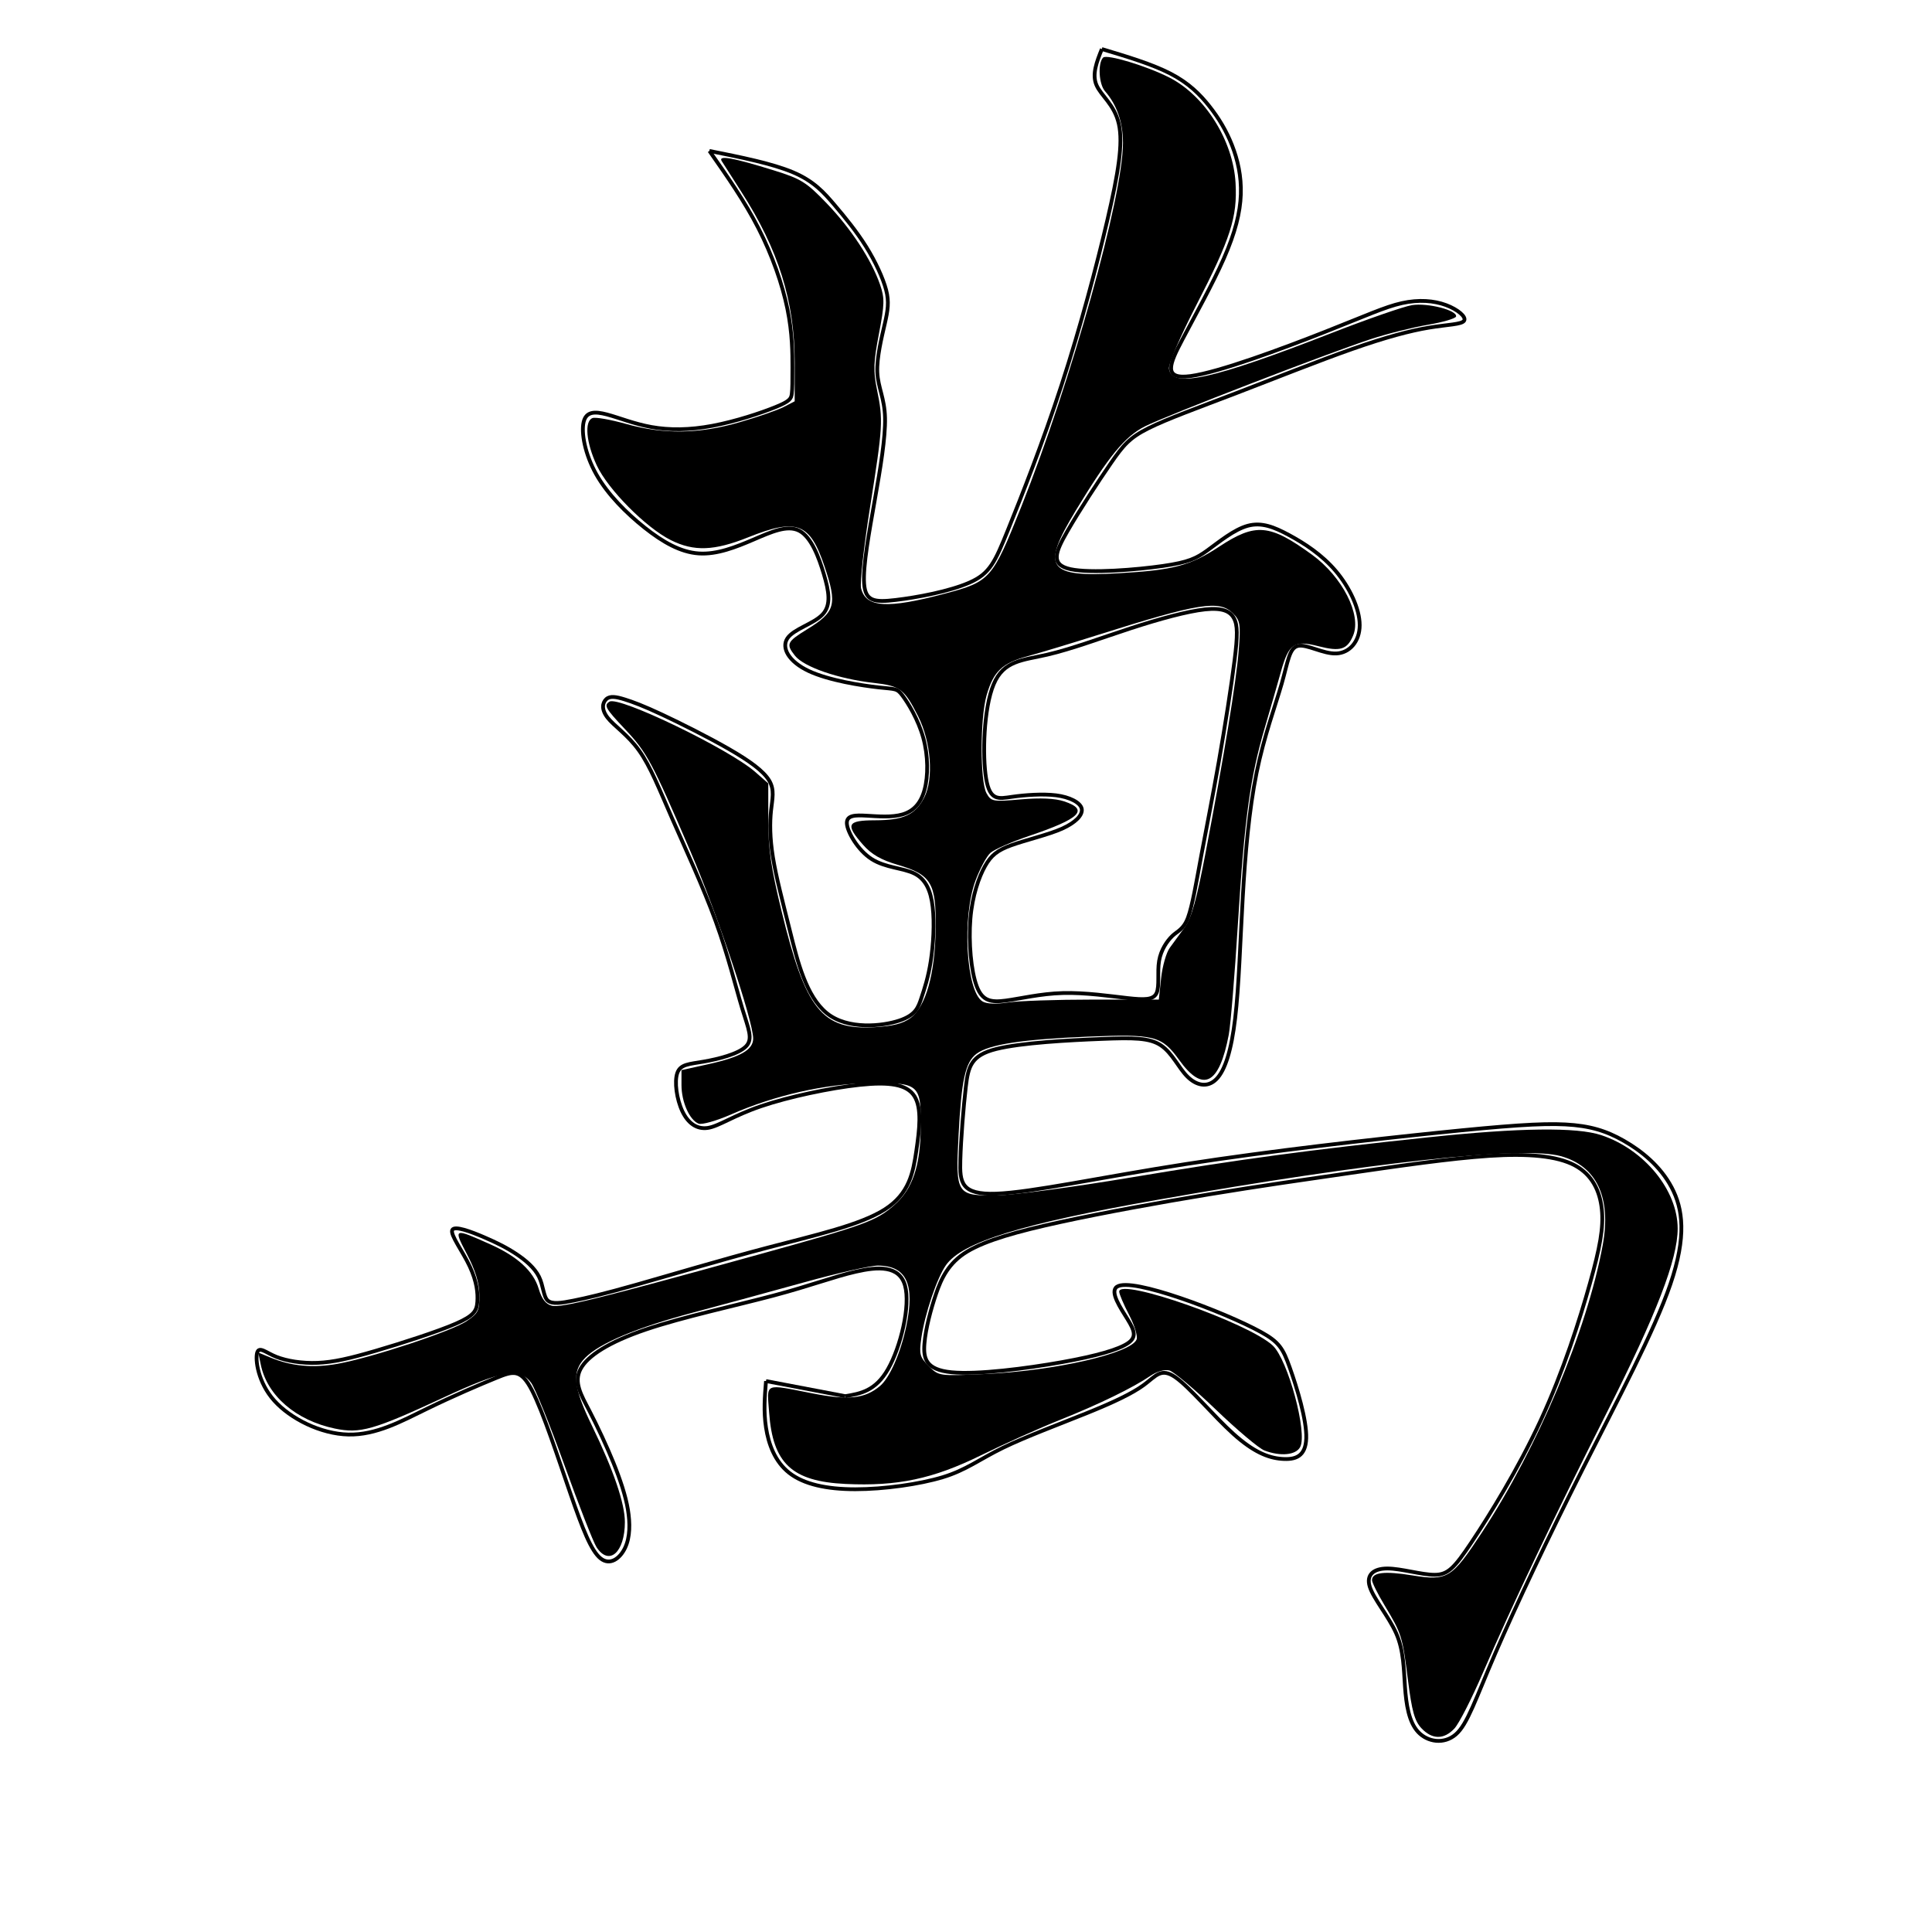 <?xml version="1.0" encoding="UTF-8" standalone="no"?>
<!-- Created with Inkscape (http://www.inkscape.org/) -->

<svg
   xmlns:dc="http://purl.org/dc/elements/1.1/"
   xmlns:cc="http://creativecommons.org/ns#"
   xmlns:rdf="http://www.w3.org/1999/02/22-rdf-syntax-ns#"
   xmlns:svg="http://www.w3.org/2000/svg"
   xmlns="http://www.w3.org/2000/svg"
   xmlns:sodipodi="http://sodipodi.sourceforge.net/DTD/sodipodi-0.dtd"
   xmlns:inkscape="http://www.inkscape.org/namespaces/inkscape"
   width="512"
   height="512"
   viewBox="0 0 512 512"
   version="1.1"
   id="svg8"
   inkscape:version="0.92.4 (5da689c313, 2019-01-14)"
   sodipodi:docname="萬U+842C-2.svg">
  <defs
     id="defs2">
    <inkscape:path-effect
       effect="bspline"
       id="path-effect39"
       is_visible="true"
       weight="33.333"
       steps="2"
       helper_size="0"
       apply_no_weight="true"
       apply_with_weight="true"
       only_selected="false" />
    <inkscape:path-effect
       effect="bspline"
       id="path-effect35"
       is_visible="true"
       weight="33.333"
       steps="2"
       helper_size="0"
       apply_no_weight="true"
       apply_with_weight="true"
       only_selected="false" />
    <inkscape:path-effect
       effect="bspline"
       id="path-effect31"
       is_visible="true"
       weight="33.333"
       steps="2"
       helper_size="0"
       apply_no_weight="true"
       apply_with_weight="true"
       only_selected="false" />
    <inkscape:path-effect
       effect="bspline"
       id="path-effect27"
       is_visible="true"
       weight="33.333"
       steps="2"
       helper_size="0"
       apply_no_weight="true"
       apply_with_weight="true"
       only_selected="false" />
    <inkscape:path-effect
       effect="bspline"
       id="path-effect23"
       is_visible="true"
       weight="33.333"
       steps="2"
       helper_size="0"
       apply_no_weight="true"
       apply_with_weight="true"
       only_selected="false" />
  </defs>
  <sodipodi:namedview
     id="base"
     pagecolor="#ffffff"
     bordercolor="#666666"
     borderopacity="1.0"
     inkscape:pageopacity="0.0"
     inkscape:pageshadow="2"
     inkscape:zoom="1"
     inkscape:cx="400"
     inkscape:cy="200"
     inkscape:document-units="px"
     inkscape:current-layer="layer1"
     showgrid="false"
     units="px"
     inkscape:window-width="1920"
     inkscape:window-height="1001"
     inkscape:window-x="-9"
     inkscape:window-y="-9"
     inkscape:window-maximized="1" />
  <g
     inkscape:label="圖層 1"
     inkscape:groupmode="layer"
     id="layer1"
     transform="translate(0,-161.533)">
    <path
       style="fill:none;stroke:#000000;stroke-width:1px;stroke-linecap:butt;stroke-linejoin:miter;stroke-opacity:1"
       d="M 188,201.533 C 192.667,208.2 197.333,214.866 201,222.033 204.667,229.2 207.333,236.866 208.667,243.366 210,249.866 210,255.199 210,258.866 210,262.533 210,264.532 209.834,265.866 209.667,267.199 209.334,267.865 205.511,269.418 201.688,270.971 195.001,273.2 188.834,274.366 182.667,275.533 177.334,275.533 172.667,274.7 168,273.867 164,272.2 160.834,271.367 157.667,270.533 155.334,270.533 154.667,273.367 154,276.202 155,281.866 158,287.2 161.001,292.534 166,297.533 170.833,301.367 175.667,305.2 180.334,307.867 185.167,308.2 190.001,308.533 195.001,306.533 199.667,304.533 204.333,302.533 208.668,300.533 211.834,302.199 214.999,303.865 217,309.199 218.333,313.7 219.667,318.2 220.333,321.866 218,324.366 215.667,326.867 210.335,328.2 208.667,330.7 207,333.2 209,336.866 214.334,339.367 219.668,341.867 228.334,343.2 232.834,343.7 237.334,344.199 237.668,343.866 239.163,345.86 240.658,347.853 243.333,352.2 244.667,357.033 246,361.866 246,367.199 245,370.866 244.001,374.533 242.001,376.532 239.167,377.366 236.332,378.2 232.668,377.867 229.667,377.7 226.667,377.533 224.334,377.533 224.429,379.742 224.524,381.95 227.333,386.866 231.001,389.2 234.668,391.533 239.334,391.533 242.334,393.033 245.333,394.532 246.666,397.533 247.167,401.866 247.667,406.2 247.333,411.866 246.667,416.199 246,420.533 245,423.532 244.167,426.033 243.333,428.533 242.667,430.532 238.327,431.995 233.988,433.458 224.668,434.533 219.129,430.041 213.59,425.55 211.333,416.199 209.333,408.2 207.333,400.2 205.666,393.866 204.833,388.699 204,383.533 204,379.532 204.333,376.366 204.667,373.199 205.334,370.865 203.835,368.367 202.335,365.868 198.667,363.2 193.167,360.033 187.667,356.867 180.334,353.2 175.48,350.922 170.626,348.643 167.667,347.534 165.5,346.867 163.334,346.2 161.667,345.867 160.645,346.835 159.622,347.803 159.334,349.532 161.001,351.7 162.669,353.868 166.334,356.2 169.355,360.423 172.377,364.645 174.666,370.533 178.167,378.533 181.667,386.534 186.333,396.533 189.667,405.7 193,414.866 195,423.199 196.667,428.7 198.333,434.2 199.666,436.866 197.667,438.866 195.667,440.867 190.335,442.2 186.501,442.866 182.667,443.533 180.334,443.533 179.501,445.867 178.667,448.201 179.333,452.866 180.834,456.033 182.334,459.2 184.667,460.867 187.558,460.446 190.45,460.025 194.334,457.199 201.666,454.7 208.998,452.2 220.001,449.866 227.834,449.033 235.667,448.2 240.334,448.867 242.334,452.032 244.334,455.198 243.667,460.866 242.833,466.533 242,472.2 241,477.865 234.499,482.033 227.999,486.2 216.001,488.866 203.334,492.2 190.667,495.533 177.335,499.533 168.501,502.033 159.667,504.533 155.334,505.533 152.001,506.2 148.667,506.867 146.334,507.2 145.167,506.199 144,505.198 144,502.199 142.834,499.867 141.668,497.534 139.333,495.533 136.834,493.867 134.334,492.2 131.667,490.867 128.312,489.423 124.957,487.978 120.334,486.2 119.834,487.534 119.334,488.867 122.667,493.2 124.516,497.198 126.366,501.196 126.667,504.199 126.5,506.532 126.334,508.866 125.667,510.199 120.815,512.319 115.962,514.438 106.335,517.533 99.501,519.533 92.667,521.533 88.335,522.533 84.167,522.7 80,522.867 76.001,522.2 73.25,521.117 70.5,520.033 68.667,518.2 68.145,520.016 67.623,521.832 68.333,527.866 72.667,532.7 77.002,537.534 85,541.534 92.334,541.7 99.668,541.866 106.335,538.199 113.167,534.866 120,531.533 127.001,528.533 131.501,526.7 136.001,524.866 138.001,524.2 140.999,530.029 143.997,535.859 148,548.199 151.223,557.511 154.446,566.823 156.666,572.533 159.167,574.533 161.668,576.532 164.334,574.532 165.667,571.7 167,568.867 167,565.199 166.4,561.566 165.8,557.934 164.333,553.533 162.564,549.17 160.795,544.807 158.333,539.533 156.167,535.366 154,531.2 152,527.866 153.834,524.366 155.667,520.866 161.334,517.199 171.166,513.866 180.998,510.534 195.001,507.533 205.001,504.866 215.001,502.2 221.001,499.866 226.834,498.533 232.667,497.2 238.334,496.867 239.834,502.198 241.334,507.53 238.667,518.532 235.334,524.366 232.001,530.2 228.001,530.866 224,531.533"
       id="path21"
       inkscape:connector-curvature="0"
       inkscape:path-effect="#path-effect23"
       inkscape:original-d="M 188,201.53331 C 192.66767,208.19898 197.33433,214.86564 202,221.53331 204.66775,229.19921 207.33433,236.86564 210,244.53331 210.001,249.86605 210.001,255.19898 210,260.53331 210.001,262.53269 210.001,264.53231 210,266.53331 209.6675,267.19931 209.33433,267.86564 209,268.53331 201.65447,270.86984 195.001,273.19898 188,275.53331 182.66675,275.53231 177.33433,275.53231 172,275.53331 168.00025,273.86533 164.001,272.19898 160,270.53331 157.66738,270.53231 155.33433,270.53231 153,270.53331 154.00143,276.20141 155.001,281.86564 156,287.53331 161.0017,292.53301 166.001,297.53231 171,302.53331 175.66767,305.19898 180.33433,307.86564 185,310.53331 190.00065,308.53245 195.001,306.53231 200,304.53331 204.33329,302.53279 208.66767,300.53231 213,298.53331 215.00044,303.86416 217.001,309.19898 219,314.53331 219.66774,318.19935 220.33433,321.86564 221,325.53331 215.66651,326.86593 210.33433,328.19898 205,329.53331 207.00144,333.19979 209.001,336.86564 211,340.53331 219.66849,341.86577 228.33433,343.19898 237,344.53331 237.3343,344.19901 237.66767,343.86564 238,343.53331 240.65967,347.85264 243.33433,352.19898 246,356.53331 246.001,361.86599 246.001,367.19898 246,372.53331 244.00062,374.53269 242.001,376.53231 240,378.53331 236.3325,378.19881 232.66767,377.86564 229,377.53331 226.66709,377.53231 224.33433,377.53231 222,377.53331 224.66881,381.8675 227.33433,386.86564 230,391.53331 234.66799,391.53231 239.33433,391.53231 244,391.53331 245.33405,394.53167 246.66767,397.53231 248,400.53331 247.66762,406.19985 247.33433,411.86564 247,417.53331 246.00081,420.53287 245.001,423.53231 244,426.53331 243.33407,428.53311 242.66767,430.53231 242,432.53331 233.9962,433.53291 224.66767,434.53231 216,435.53331 213.66737,425.53104 211.33433,416.19898 209,406.53331 207.33446,400.19945 205.66767,393.86564 204,387.53331 204.001,383.53275 204.001,379.53231 204,375.53331 204.6675,373.19956 205.33433,370.86564 206,368.53331 202.3362,365.867 198.66767,363.19898 195,360.53331 187.66731,356.86546 180.33433,353.19898 173,349.53331 170.66754,348.53226 167.66767,347.53231 165,346.53331 163.33399,346.19891 161.66767,345.86564 160,345.53331 160.001,347.86672 159.33433,349.53231 159,351.53331 162.66975,353.86697 166.33433,356.19898 170,358.53331 172.66748,364.53189 174.66767,370.53231 177,376.53331 181.66808,386.53319 186.33433,396.53231 191,406.53331 193.00109,414.86601 195.001,423.19898 197,431.53331 198.33445,434.19921 199.66767,436.86564 201,439.53331 195.66687,440.86584 190.33433,442.19898 185,443.53331 182.66715,443.86572 180.33433,443.53231 178,443.53331 178.66795,448.20098 179.33433,452.86564 180,457.53331 182.33475,459.19928 184.66767,460.86564 187,462.53331 190.33406,459.86586 194.33433,457.19898 198,454.53331 208.99761,452.1997 220.001,449.86564 231,447.53331 235.66717,448.19891 240.33433,448.86564 245,449.53331 244.33445,455.19796 243.66767,460.86564 243,466.53331 242.00081,472.20008 241.001,477.86564 240,483.53331 227.99858,486.19951 216.001,488.86564 204,491.53331 190.66637,495.5327 177.33433,499.53231 164,503.53331 159.66728,504.5324 155.33433,505.53231 151,506.53331 148.66704,506.86573 146.33433,507.19898 144,507.53331 144.001,505.19786 144.001,502.19898 144,499.53331 141.66854,497.53306 139.33433,495.53231 137,493.53331 134.33424,492.19893 131.66767,490.86564 129,489.53331 125.0004,487.86539 120.33433,486.19898 116,484.53331 119.33475,488.86618 122.66767,493.19898 126,497.53331 126.33434,501.1991 126.66767,504.19898 127,507.53331 126.33416,508.866 125.66767,510.19898 125,511.53331 115.9929,514.53501 106.33433,517.53231 97,520.53331 92.667111,521.53244 88.334333,522.53231 84,523.53331 79.999921,522.86546 76.001,522.19898 72,521.53331 70.667396,519.86531 68.667667,518.19898 67,516.53331 67.334333,521.86564 68.334333,527.86564 69,533.53331 77.002228,537.53292 85.001,541.53231 93,545.53331 99.667333,541.86583 106.33433,538.19898 113,534.53331 119.99975,531.53285 127.001,528.53231 134,525.53331 136.00066,524.86576 138.001,524.19898 140,523.53331 143.9986,535.85824 148.001,548.19898 152,560.53331 154.33445,566.86596 156.66767,572.53231 159,578.53331 161.6679,576.53213 164.33433,574.53231 167,572.53331 167.001,568.86718 167.001,565.19898 167,561.53331 166.00127,557.86664 164.33433,553.53231 163,549.53331 160.66802,544.86634 158.33433,539.53231 156,534.53331 154.00118,531.19927 152.001,527.86564 150,524.53331 155.66717,520.86597 161.33433,517.19898 167,513.53331 180.99813,510.53292 195.001,507.53231 209,504.53331 215.0005,502.19917 221.001,499.86564 227,497.53331 232.66653,497.19904 238.33433,496.86564 244,496.53331 241.33483,507.53026 238.66767,518.53231 236,529.53331 232.00057,530.19905 228.001,530.86564 224,531.53331" />
    <path
       style="fill:none;stroke:#000000;stroke-width:1px;stroke-linecap:butt;stroke-linejoin:miter;stroke-opacity:1"
       d="M 292,174.533 C 290.667,177.865 289.334,181.199 290.577,184.081 291.819,186.964 295.334,189.2 296.5,194.366 297.667,199.532 296.334,207.532 293.5,219.7 290.666,231.868 286.334,248.199 281.334,263.533 276.333,278.866 270.667,293.199 267.167,301.866 263.667,310.532 262.334,313.532 256.975,315.902 251.615,318.271 243.001,319.866 237.334,320.533 231.667,321.2 229.334,320.867 229.001,316.198 228.667,311.529 230.334,302.532 231.833,294.033 233.333,285.533 234.667,277.532 234.547,272.274 234.427,267.017 232.667,264.2 232.5,260.2 232.333,256.199 233.667,250.865 234.473,247.361 235.279,243.857 235.667,241.532 234.834,238.367 234.001,235.202 232,230.866 229.5,226.867 227,222.867 224,219.2 221.167,215.867 218.333,212.533 215.667,209.533 210.167,207.2 204.668,204.867 196.334,203.2 188,201.533"
       id="path25"
       inkscape:connector-curvature="0"
       inkscape:path-effect="#path-effect27"
       inkscape:original-d="M 292,174.53331 C 290.66767,177.86564 289.33433,181.19898 288,184.53331 291.66899,187.19994 295.33433,189.19898 299,191.53331 297.66776,199.53174 296.33433,207.53231 295,215.53331 290.66705,231.86796 286.33433,248.19898 282,264.53331 276.33392,278.86668 270.66767,293.19898 265,307.53331 263.66755,310.53256 262.33433,313.53231 261,316.53331 251.66391,318.53311 243.001,319.86564 234,321.53331 231.66737,321.19893 229.33433,320.86564 227,320.53331 228.66827,311.52907 230.33433,302.53231 232,293.53331 233.33416,285.53333 234.66767,277.53231 236,269.53331 234.66786,266.86602 232.66767,264.19898 231,261.53331 232.3342,256.19952 233.66767,250.86564 235,245.53331 235.33426,243.86601 235.66767,241.53231 236,239.53331 234.00214,235.20144 232.001,230.86564 230,226.53331 227.00131,222.86602 224.001,219.19898 221,215.53331 218.33441,212.5324 215.66767,209.53231 213,206.53331 204.66784,204.86568 196.33433,203.19898 188,201.53331" />
    <path
       style="fill:none;stroke:#000000;stroke-width:1px;stroke-linecap:butt;stroke-linejoin:miter;stroke-opacity:1"
       d="M 203,527.533 C 202.664,531.56 202.333,535.532 203,539.866 203.667,544.201 205.333,548.866 209.167,551.867 213.001,554.867 219.001,556.2 226.667,556.2 234.333,556.2 243.668,554.866 249.818,553.013 255.968,551.159 259.668,548.199 265.779,545.22 271.89,542.241 281.001,538.866 288.001,536.033 295.001,533.2 300.001,530.866 303.167,528.533 306.334,526.199 307.667,523.865 311.499,526.531 315.33,529.196 321.667,536.867 326.893,541.558 332.119,546.25 336,547.867 339.651,548.15 343.301,548.433 346.001,547.533 346.168,542.701 346.334,537.869 343.666,529.199 341.833,524.033 340,518.866 339,517.2 334.168,514.534 329.335,511.868 320.667,508.2 312.834,505.533 305,502.867 298.001,501.2 296,502.534 294,503.867 297,508.2 298.81,511.142 300.621,514.085 301.333,515.866 298.878,517.52 296.423,519.174 290.668,520.866 281.333,522.533 271.998,524.2 259.001,525.866 252.167,525.199 245.333,524.532 244.667,521.533 244.989,517.574 245.311,513.616 246.667,508.532 248.047,504.463 249.427,500.394 251.334,496.199 256.333,493.2 261.332,490.2 269.668,487.866 280.976,485.401 292.284,482.936 307.334,480.2 320.501,478.033 333.667,475.867 345.334,474.2 357.977,472.37 370.619,470.54 384.334,468.533 394.684,467.853 405.033,467.173 412.668,467.867 417.334,470.366 422,472.866 424,477.2 424.5,482.033 425,486.866 424,492.199 421.333,501.7 418.666,511.202 414.334,524.865 408.334,537.866 402.333,550.867 394.667,563.199 390.001,570.199 385.334,577.199 383.668,578.866 380.166,578.866 376.664,578.866 371.334,577.2 367.667,577.2 364.001,577.199 362.001,578.866 363.002,582.034 364.002,585.202 368,589.867 370,594.366 372,598.866 372,603.866 372.333,608.533 372.667,613.2 373.333,617.866 375.834,620.533 378.335,623.2 382.668,623.867 385.786,621.185 388.904,618.503 391,611.865 396.333,599.534 401.666,587.202 410.334,568.865 419.5,550.699 428.667,532.533 438.334,514.532 442.667,501.866 447,489.2 446,481.866 443,476.2 440.001,470.534 435,466.533 430.334,463.867 425.667,461.2 421.334,459.867 414.845,459.52 408.356,459.174 399.001,459.867 381.166,461.7 363.331,463.534 336.668,466.533 314.167,470.033 291.667,473.533 273.334,477.533 264.001,477.866 254.667,478.199 254.333,474.866 254.5,469.033 254.667,463.201 255.333,454.866 255.961,449.523 256.588,444.18 257.334,441.199 263.998,439.533 270.662,437.867 283.334,437.2 291.834,436.867 300.334,436.533 304.668,436.533 307.692,438.592 310.715,440.65 312.333,444.533 314.702,446.874 317.072,449.216 320.001,449.867 322.334,447.533 324.667,445.2 326.334,439.865 327.334,431.367 328.333,422.868 328.667,411.199 329.333,399.533 330,387.867 331,376.199 333,366.366 335,356.533 338,348.532 339.667,342.699 341.333,336.866 341.667,333.199 344,332.699 346.332,332.199 350.667,334.867 354.158,334.71 357.649,334.553 360.334,331.532 360.334,327.2 360.334,322.868 357.666,317.2 354,312.867 350.334,308.534 345.667,305.533 341.667,303.367 337.667,301.2 334.334,299.867 330.667,300.867 327,301.866 323.001,305.199 320.001,307.366 317.001,309.533 315.001,310.533 308.163,311.519 301.325,312.506 289.001,313.533 283.668,312.366 278.334,311.198 279.667,307.865 282.833,302.367 285.999,296.868 291.001,289.199 294.334,284.366 297.667,279.533 299.334,277.532 304.332,275.033 309.33,272.534 317.668,269.533 327.667,265.7 337.666,261.867 349.335,257.2 358.334,254.033 367.334,250.867 373.668,249.2 378.667,248.366 383.667,247.533 387.334,247.533 388.001,246.534 388.667,245.534 386.333,243.533 383.167,242.367 380.001,241.2 376.001,240.867 371.5,241.867 367,242.867 362.001,245.199 350.999,249.534 339.997,253.868 323.001,260.2 315.501,261.199 308.001,262.198 310.001,257.865 313.333,251.533 316.666,245.201 321.334,236.865 324.334,230.033 327.333,223.2 328.667,217.865 328.834,213.033 329,208.2 328,203.866 326.5,200.033 325,196.2 323,192.866 320.5,189.7 318,186.534 315,183.533 310.167,181.033 305.334,178.534 298.667,176.534 292,174.533"
       id="path29"
       inkscape:connector-curvature="0"
       inkscape:path-effect="#path-effect31"
       inkscape:original-d="M 203,527.53331 C 202.33433,531.53231 202.33433,535.53231 202,539.53331 203.66811,544.20023 205.33433,548.86564 207,553.53331 213.00173,554.86581 219.001,556.19898 225,557.53331 234.33318,556.19914 243.66767,554.86564 253,553.53331 256.00064,551.19926 259.66767,548.19898 263,545.53331 271.99804,542.5333 281.001,538.86564 290,535.53331 295.00033,533.19929 300.001,530.86564 305,528.53331 306.33401,526.19954 307.66767,523.86564 309,521.53331 315.33112,529.19508 321.66767,536.86564 328,544.53331 332.00105,546.53234 336.001,547.86564 340,549.53331 343.33392,548.53243 346.001,547.53231 349,546.53331 346.3354,537.86911 343.66767,529.19898 341,520.53331 340.00107,518.86577 339.001,517.19898 338,515.53331 329.33586,511.86629 320.66767,508.19898 312,504.53331 305.0006,502.86555 298.001,501.19898 291,499.53331 294.00131,503.86609 297.001,508.19898 300,512.53331 300.33435,514.19906 301.33433,515.86564 302,517.53331 296.33257,518.86606 290.66767,520.86564 285,522.53331 271.99827,524.19933 259.001,525.86564 246,527.53331 245.33428,524.53205 244.66767,521.53231 244,518.53331 245.00075,513.53355 246.66767,508.53231 248,503.53331 249.00076,500.19977 251.33433,496.19898 253,492.53331 261.33159,490.19974 269.66767,487.86564 278,485.53331 292.33229,483.19931 307.33433,480.19898 322,477.53331 333.66676,475.86577 345.33433,474.19898 357,472.53331 370.66635,470.8658 384.33433,468.53231 398,466.53331 405.00043,467.53223 412.66767,467.86564 420,468.53331 422.00075,472.86511 424.001,477.19898 426,481.53331 425.0009,486.86619 424.001,492.19898 423,497.53331 418.66673,511.20192 414.33433,524.86564 410,538.53331 402.33366,550.86672 394.66767,563.19898 387,575.53331 385.33418,577.19913 383.66767,578.86564 382,580.53331 376.66447,578.86464 371.33433,577.19898 366,575.53331 364.00077,577.19917 362.001,578.86564 360,580.53331 364.00316,585.2015 368.001,589.86564 372,594.53331 372.001,598.86572 372.001,603.86564 372,608.53331 372.66781,613.19998 373.33433,617.86564 374,622.53331 378.33511,623.1991 382.66767,623.86564 387,624.53331 389.00062,618.53345 391.001,611.86564 393,605.53331 401.66603,587.20244 410.33433,568.86564 419,550.53331 428.66703,532.53349 438.33433,514.53231 448,496.53331 447.00107,489.19946 446.001,481.86564 445,474.53331 440.00158,470.53277 435.001,466.53231 430,462.53331 425.66756,461.19894 421.33433,459.86564 417,458.53331 408.33307,458.86569 399.001,459.86564 390,460.53331 363.33117,463.53267 336.66767,466.53231 310,469.53331 291.66691,473.53247 273.33433,477.53231 255,481.53331 254.66765,478.19877 254.33433,474.86564 254,471.53331 254.66749,463.2012 255.33433,454.86564 256,446.53331 256.66758,444.19928 257.33433,441.19898 258,438.53331 270.66208,437.86594 283.33433,437.19898 296,436.53331 300.33397,436.53231 304.66767,436.53231 309,436.53331 311.00054,440.53139 312.33433,444.53231 314,448.53331 317.00137,449.53243 320.001,449.86564 323,450.53331 324.66725,445.20029 326.33433,439.86564 328,434.53331 328.33426,422.86826 328.66767,411.19898 329,399.53331 330.00091,387.86667 331.001,376.19898 332,364.53331 335.00072,356.53305 338.001,348.53231 341,340.53331 341.33428,336.8662 341.66767,333.19898 342,329.53331 346.33305,332.19819 350.66767,334.86564 355,337.53331 358.00081,334.86581 360.33433,331.53231 363,328.53331 360.33527,322.86764 357.66767,317.19898 355,311.53331 350.33469,308.53254 345.66767,305.53231 341,302.53331 337.66749,301.1989 334.33433,299.86564 331,298.53331 327.00038,301.86616 323.001,305.19898 319,308.53331 317.00046,309.53258 315.001,310.53231 313,311.53331 301.32733,312.53291 289.001,313.53231 277,314.53331 278.33445,311.19868 279.66767,307.86564 281,304.53331 285.99919,296.86842 291.001,289.19898 296,281.53331 297.66741,279.53261 299.33433,277.53231 301,275.53331 309.32983,272.53393 317.66767,269.53231 326,266.53331 337.66598,261.86632 349.33433,257.19898 361,252.53331 367.33368,250.86582 373.66767,249.19898 380,247.53331 383.66698,247.53231 387.33433,247.53231 391,247.53331 388.6683,245.53286 386.33433,243.53231 384,241.53331 380.00086,241.19896 376.001,240.86564 372,240.53331 366.99986,242.86617 362.001,245.19898 357,247.53331 339.9969,253.86717 323.001,260.19898 306,266.53331 308.00114,262.19867 310.001,257.86564 312,253.53331 316.66637,245.20129 321.33433,236.86564 326,228.53331 327.33414,223.19974 328.66767,217.86564 330,212.53331 329.00122,208.19993 328.001,203.86564 327,199.53331 325.00134,196.19954 323.001,192.86564 321,189.53331 318.00126,186.53257 315.001,183.53231 312,180.53331 305.33433,178.53231 298.66767,176.53231 292,174.53331" />
    <path
       style="fill:none;stroke:#000000;stroke-width:1px;stroke-linecap:butt;stroke-linejoin:miter;stroke-opacity:1"
       d="M 263.334,342.866 C 260.667,349.199 260.333,361.866 261.334,367.866 262.335,373.866 264.668,373.2 268.167,372.7 271.665,372.2 276.334,371.867 279.867,372.3 283.4,372.733 286.334,374.2 286.668,375.866 287.001,377.532 285.001,379.532 281.482,381.125 277.964,382.718 271.668,384.2 268.001,385.533 264.334,386.866 262.668,388.199 261.053,391.053 259.438,393.906 257.667,398.865 257.167,405.033 256.667,411.201 257.333,418.866 258.834,422.866 260.334,426.867 262.668,427.2 266.5,426.7 270.333,426.2 275.668,424.866 281.667,424.7 287.666,424.533 294.334,425.533 298.834,426.033 303.334,426.533 305.668,426.533 306.501,424.7 307.333,422.867 306.667,419.199 307.167,416.199 307.667,413.199 309.334,410.866 310.677,409.572 312.02,408.278 313.668,407.866 314.834,404.702 315.999,401.537 317,395.532 318.333,388.366 319.667,381.2 321.334,372.865 323,363.366 324.667,353.867 326.334,343.199 327.167,336.532 328,329.866 328,327.199 327.001,325.366 326.001,323.534 324,322.534 319.333,323.033 314.666,323.533 307.335,325.533 299.667,328.033 292,330.533 284.001,333.533 277.501,335.033 271,336.533 266.001,336.533 263.334,342.866 Z"
       id="path33"
       inkscape:connector-curvature="0"
       inkscape:path-effect="#path-effect35"
       inkscape:original-d="M 261,336.53331 C 260.66767,349.19898 260.33433,361.86564 260,374.53331 262.33452,373.86559 264.66767,373.19898 267,372.53331 271.66529,372.19915 276.33433,371.86564 281,371.53331 283.66706,372.19882 286.33433,374.19898 289,375.53331 287.0013,377.53201 285.001,379.53231 283,381.53331 277.9985,382.86631 271.66767,384.19898 266,385.53331 264.33399,386.86592 262.66767,388.19898 261,389.53331 259.33324,393.8685 257.66767,398.86564 256,403.53331 256.66784,411.20095 257.33433,418.86564 258,426.53331 260.33461,426.86568 262.66767,427.19898 265,427.53331 270.33241,426.19946 275.66767,424.86564 281,423.53331 287.6662,424.53209 294.33433,425.53231 301,426.53331 303.33404,426.53231 305.66767,426.53231 308,426.53331 307.33462,422.86721 306.66767,419.19898 306,415.53331 307.66731,413.19948 309.33433,410.86564 311,408.53331 312.00051,408.19914 313.66767,407.86564 315,407.53331 316.00012,401.5376 317.001,395.53231 318,389.53331 319.66735,381.20055 321.33433,372.86564 323,364.53331 324.66744,353.86712 326.33433,343.19898 328,332.53331 328.001,329.86593 328.001,327.19898 328,324.53331 326.00175,323.53269 324.001,322.53231 322,321.53331 314.6662,323.53271 307.33433,325.53231 300,327.53331 291.99971,330.53279 284.001,333.53231 276,336.53331 271.00025,336.53231 266.001,336.53231 261,336.53331 Z" />
    <path
       style="fill:none;stroke:#000000;stroke-width:1px;stroke-linecap:butt;stroke-linejoin:miter;stroke-opacity:1"
       d="M 224,531.533 C 220.233,530.816 210.001,528.867 203,527.533"
       id="path37"
       inkscape:connector-curvature="0"
       inkscape:path-effect="#path-effect39"
       inkscape:original-d="M 224,531.53331 C 220.66767,528.53231 210.001,528.86564 203,527.53331" />
    <path
       d="M 376.69,457.996 C 374.893,456.083 374.164,453.477 373.125,445.246 371.65,433.564 371.471,432.991 366.91,425.4 365.092,422.375 363.604,419.386 363.603,418.757 363.598,416.688 366.876,416.299 374.264,417.491 383.587,418.995 384.741,418.287 392.682,406.193 407.595,383.482 420.554,352.663 424.738,329.957 427.065,317.325 423.115,308.981 413.576,306.377 403.519,303.631 363.315,307.993 306.688,317.974 270.74,324.31 255.048,329.153 250.705,335.252 248.325,338.594 245.062,348.25 244.155,354.636 243.55,358.891 243.752,359.643 246.137,362.028 248.789,364.68 248.805,364.682 260.946,364.135 279.482,363.3 299.793,358.666 301.22,354.948 301.546,354.099 300.639,351.162 299.206,348.421 297.773,345.68 296.6,342.921 296.6,342.291 296.6,338.536 330.912,350.586 337.295,356.583 341.317,360.362 346.551,379.754 344.555,383.484 343.41,385.623 339.349,386.015 335.093,384.397 333.642,383.846 327.851,378.971 322.223,373.565 316.596,368.159 311.046,363.488 309.89,363.186 308.664,362.865 306.603,363.442 304.944,364.57 300.204,367.793 291.252,372.156 280.91,376.283 275.515,378.436 266.078,382.666 259.941,385.682 247.24,391.923 237.837,393.912 224.1,393.263 209.885,392.591 204.793,387.834 203.826,374.321 203.252,366.296 202.297,366.717 215.317,369.263 224.899,371.136 229.152,370.676 233.183,367.331 235.75,365.201 238.658,358.616 240.156,351.544 242.532,340.325 240.237,335.403 232.627,335.397 230.687,335.396 221.9,337.392 213.1,339.833 204.3,342.274 191.025,345.889 183.6,347.865 168.805,351.804 158.997,355.912 155.113,359.796 151.458,363.451 151.869,367.542 156.94,377.973 162.573,389.56 165.6,398.432 165.6,403.357 165.6,411.382 161.42,415.107 158.1,410.041 157.25,408.744 153.419,398.957 149.587,388.292 145.755,377.628 141.768,367.777 140.727,366.401 137.671,362.363 133.075,363.143 117.6,370.329 98.971,378.979 95.452,379.985 88.738,378.581 78.424,376.422 70.806,369.857 69.116,361.67 L 68.45,358.439 71.775,359.808 C 77.282,362.074 83.011,362.595 89.498,361.418 98.648,359.759 119.752,352.775 123.673,350.109 126.765,348.006 127.094,347.327 127.042,343.164 127.002,339.987 125.979,336.632 123.759,332.397 120.081,325.38 120.128,325.362 130.1,329.837 137.145,332.998 141.367,336.89 142.747,341.496 143.577,344.267 144.623,345.619 146.254,346.028 148.71,346.645 159.031,344.092 200.6,332.584 229.417,324.606 232.148,323.613 236.998,319.356 241.821,315.121 243.893,309.071 244.006,298.89 244.136,287.281 243.64,286.853 230.305,287.054 218.684,287.229 205.337,290.249 193.798,295.313 189.929,297.011 186.036,298.121 185.145,297.779 182.743,296.857 180.6,292.033 180.6,287.55 V 283.601 L 187.917,281.973 C 196.26,280.117 199.6,278.189 199.6,275.228 199.6,270.579 190.065,242.134 182.964,225.597 172.776,201.875 171.453,199.405 165.619,193.224 160.416,187.711 159.966,186.91 161.532,185.942 164.023,184.402 193.231,198.503 200.17,204.596 L 203.6,207.607 V 217.306 C 203.6,224.997 204.329,229.996 207.119,241.453 213.478,267.559 217.836,273.008 231.731,272.223 236.611,271.947 239.32,271.253 241.307,269.769 245.354,266.748 247.79,258.127 247.961,246.225 248.136,234.013 246.835,231.815 237.861,229.172 233.463,227.877 230.943,226.416 228.697,223.858 223.966,218.469 224.485,217.403 231.85,217.385 239.458,217.367 242.538,215.953 244.913,211.386 247.494,206.423 246.755,196.592 243.287,189.761 239.645,182.585 238.553,181.766 231.578,180.977 222.16,179.912 213.028,176.759 210.668,173.759 208.239,170.672 208.508,170.096 213.934,166.751 221.403,162.147 221.919,160.275 218.518,150.118 214.644,138.548 211.178,137.227 198.259,142.4 189.278,145.996 183.911,146.193 177.801,143.15 171.178,139.852 161.106,129.687 158.134,123.302 155.332,117.282 154.828,111.634 157.018,110.793 157.797,110.494 161.763,111.183 165.831,112.325 175.949,115.163 185.214,115.026 196.082,111.877 200.87,110.49 206.095,108.678 207.694,107.852 L 210.6,106.349 V 96.034 C 210.6,79.835 206.283,66.067 196.394,50.724 193.975,46.971 191.659,43.344 191.248,42.665 190.286,41.076 194.271,41.793 205.095,45.157 212.299,47.396 213.685,48.261 219.095,53.893 225.544,60.606 230.962,68.869 233.229,75.448 234.468,79.044 234.431,80.611 232.922,88.483 231.48,96.005 231.397,98.355 232.403,103.226 234.075,111.318 233.98,112.942 230.58,134.363 228.919,144.83 227.846,154.531 228.195,155.923 229.478,161.034 235.102,161.387 250.402,157.319 262.454,154.115 262.983,153.512 270.659,134.26 283.865,101.134 297.6,51.993 297.6,37.867 297.6,32.422 295.97,27.737 292.827,24.153 291.196,22.293 290.894,16.706 292.346,15.254 293.31,14.29 303.866,17.475 309.885,20.545 319.344,25.371 326.8,37.251 327.436,48.51 327.946,57.524 326.13,63.177 317.059,80.816 312.762,89.172 309.615,96.494 309.79,97.726 310.534,102.948 321.133,100.627 352.706,88.328 362.389,84.556 372.064,81.196 374.206,80.862 378.378,80.212 386.212,82.23 385.874,83.868 385.764,84.4 382.395,85.392 378.387,86.072 374.379,86.752 367.618,88.448 363.362,89.84 352.047,93.542 308.962,110.183 303.419,112.992 298.084,115.695 293.88,120.806 285.136,135.216 275.828,150.555 277.498,153.012 296.49,151.918 311.041,151.079 315.4,149.921 323.134,144.842 332.762,138.518 336.483,138.846 347.701,147.005 355.735,152.849 360.871,162.918 358.605,168.387 357.037,172.173 355.2,172.739 349.344,171.238 342.96,169.602 341.525,170.584 339.457,178.004 338.554,181.247 336.627,187.937 335.176,192.87 331.289,206.084 329.782,217.071 328.066,244.71 327.219,258.356 326.125,271.631 325.635,274.21 323.114,287.482 318.8,289.683 312.501,280.911 307.888,274.488 305.951,273.993 288.276,274.721 270.84,275.439 262.058,276.791 258.78,279.264 255.813,281.502 254.794,286.137 254.024,300.9 253.207,316.563 253.453,316.945 264.274,316.781 268.578,316.716 284.475,314.592 299.6,312.061 328.643,307.202 346.723,304.76 378.6,301.393 402.689,298.849 417.869,298.662 424.366,300.829 435.783,304.636 444.6,315.425 444.6,325.586 444.6,333.727 439.001,348.259 425.803,374.371 411.785,402.107 400.84,425.097 392.975,443.328 390.026,450.164 386.632,456.802 385.432,458.078 382.633,461.058 379.539,461.029 376.69,457.996 Z M 289.6,264.9 H 307.1 L 307.715,259.181 C 308.053,256.036 309.08,252.436 309.998,251.181 310.916,249.926 312.72,247.454 314.008,245.688 315.754,243.293 317.157,238.245 319.519,225.858 324.467,199.907 327.626,180.589 328.277,172.288 328.818,165.402 328.671,164.471 326.738,162.538 323.142,158.942 317.716,159.807 291.1,168.221 283.95,170.481 275.52,173.031 272.368,173.888 265.587,175.73 263.294,177.904 261.467,184.22 259.716,190.278 259.695,207.12 261.436,210.213 262.679,212.422 263.086,212.495 270.545,211.844 275.688,211.396 279.59,211.571 281.976,212.359 288.681,214.572 286.295,216.94 272.747,221.519 268.088,223.094 263.459,225.123 262.459,226.027 261.46,226.932 259.696,230.198 258.54,233.286 254.893,243.029 256.021,262.714 260.38,265.39 261.459,266.053 263.964,266.158 267.1,265.673 269.85,265.248 279.975,264.9 289.6,264.9 Z"
       id="path41"
       inkscape:connector-curvature="0"
       transform="translate(0,161.533)" />
  </g>
</svg>
